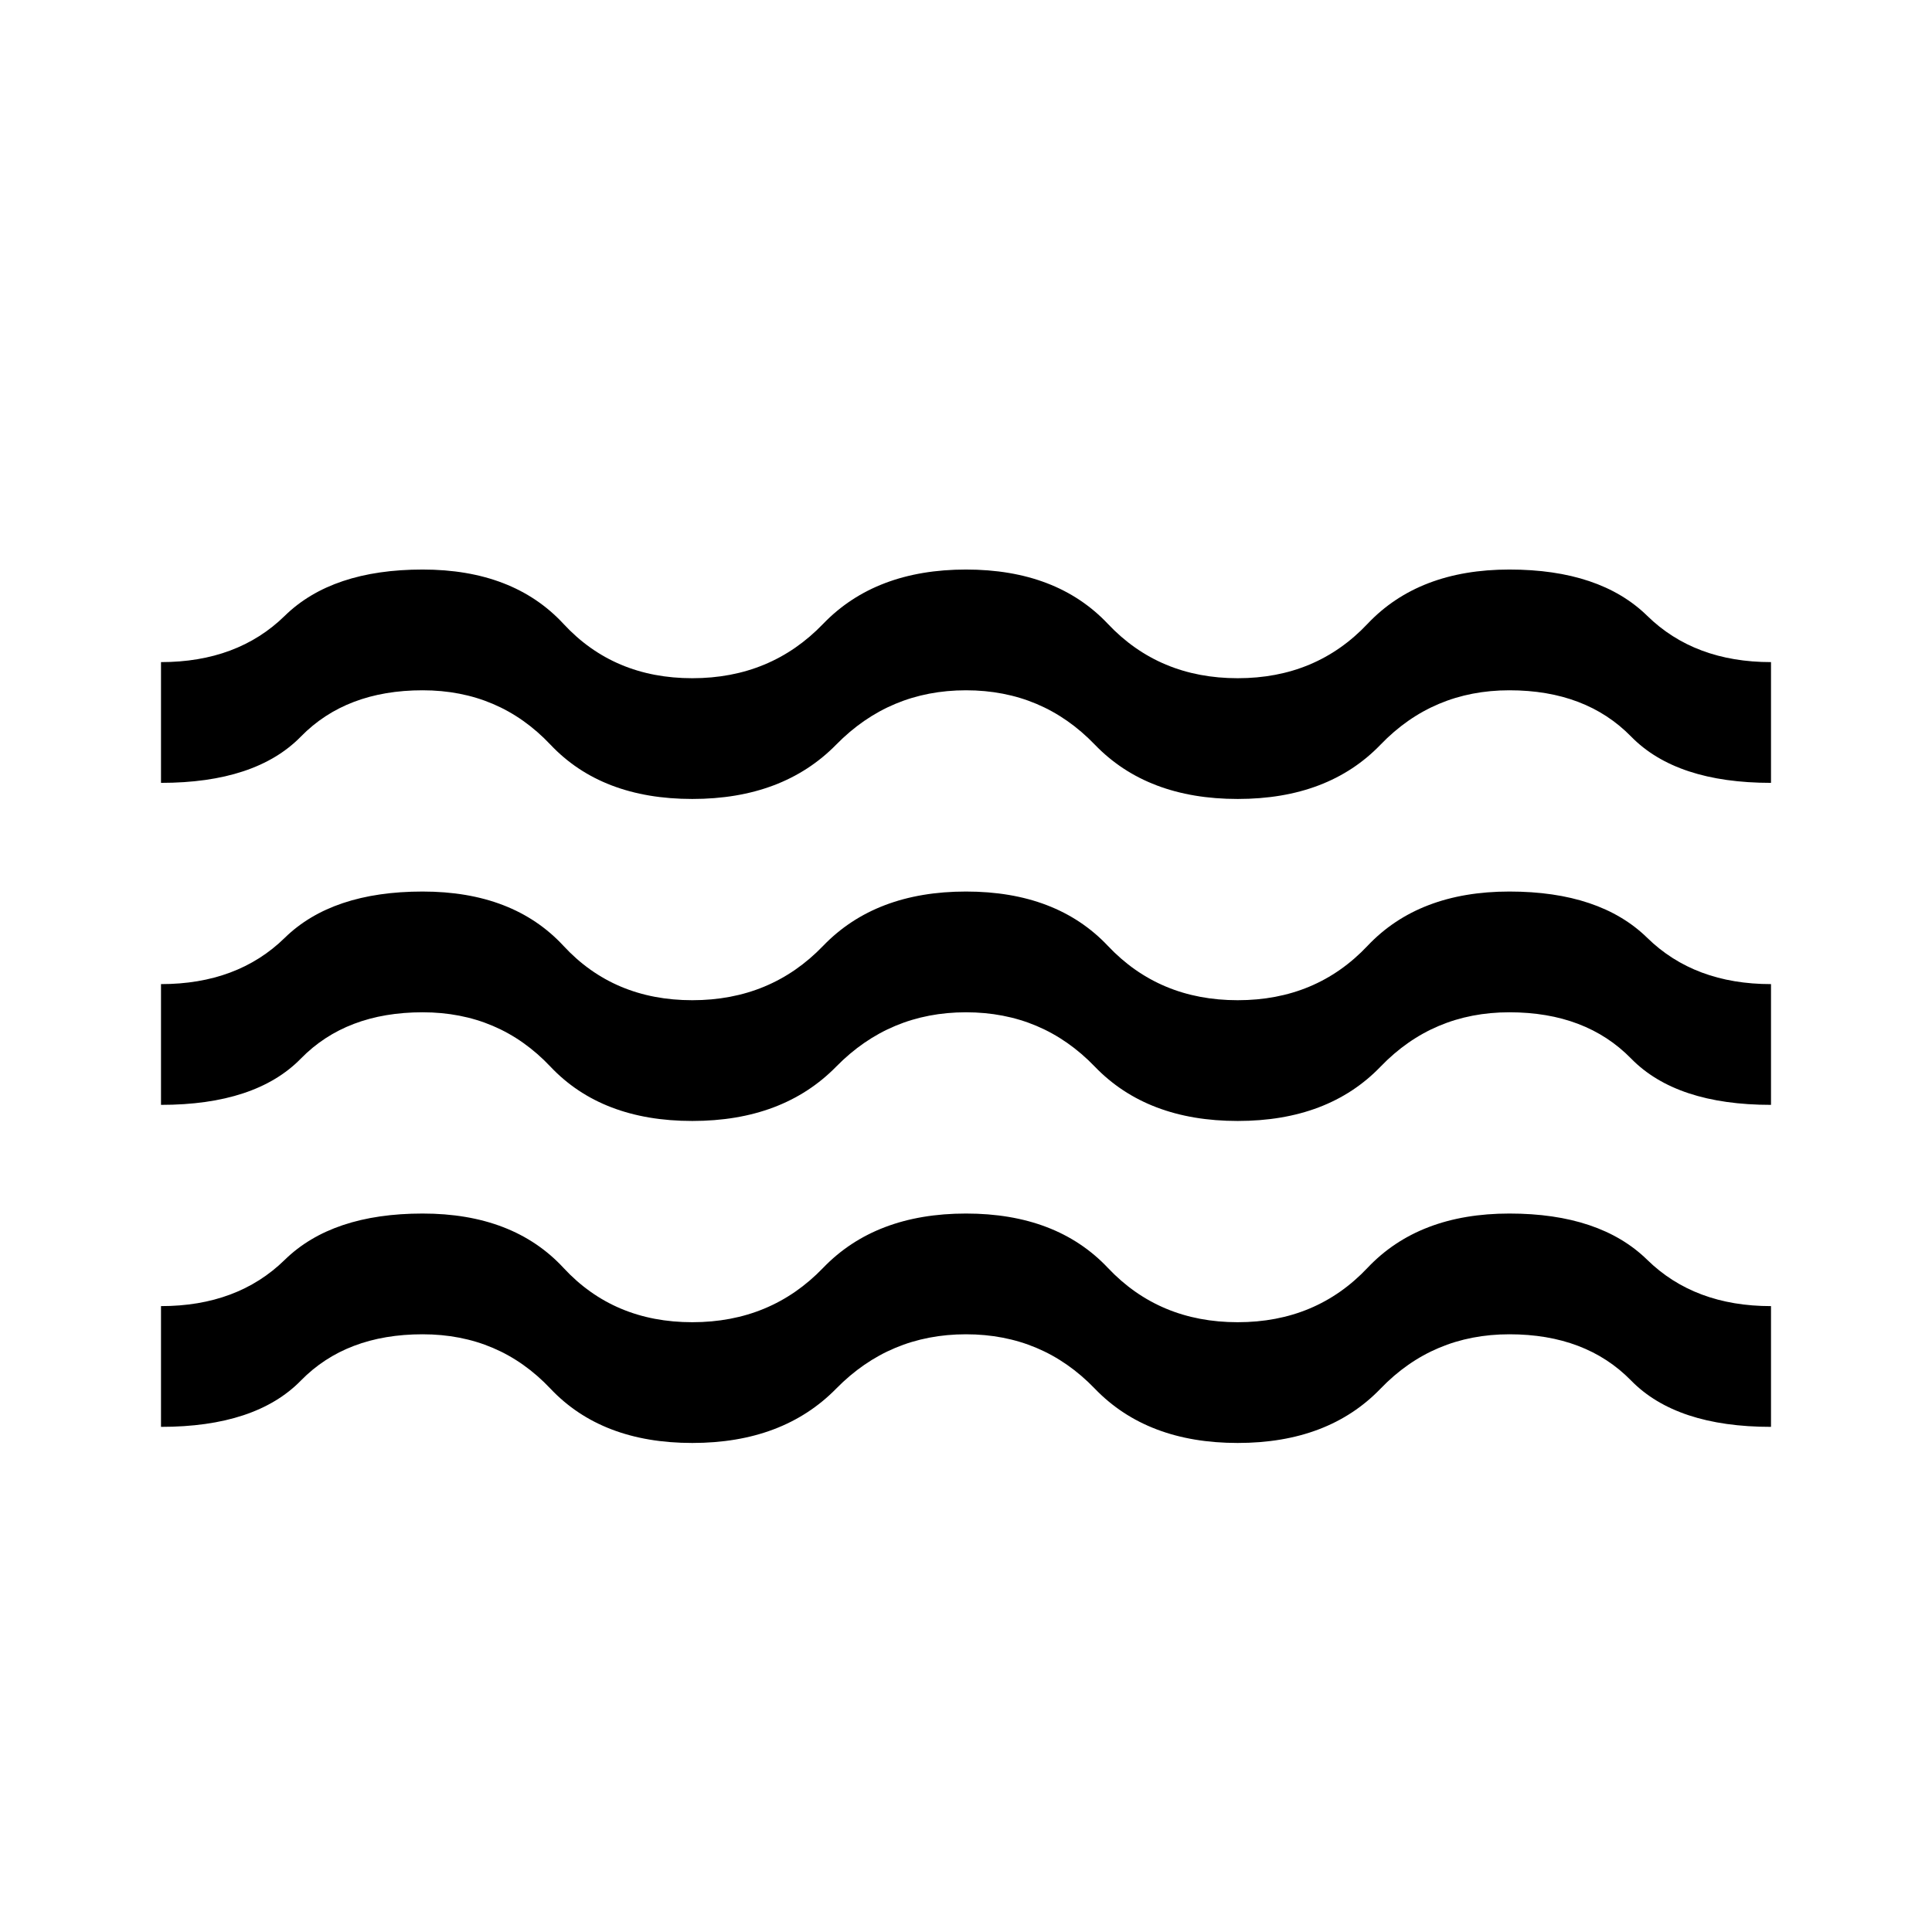 <svg xmlns="http://www.w3.org/2000/svg" width="48" height="48" viewBox="0 0 48 48"><path d="M4 35.45v-3q1.9 0 3.075-1.15 1.175-1.15 3.425-1.15T14 31.5q1.25 1.35 3.2 1.35 1.95 0 3.25-1.35T24 30.15q2.25 0 3.525 1.35t3.225 1.35q1.95 0 3.225-1.35 1.275-1.35 3.525-1.35t3.425 1.15Q42.1 32.45 44 32.45v3q-2.35 0-3.475-1.15T37.5 33.15q-1.9 0-3.2 1.35-1.3 1.35-3.55 1.35T27.2 34.5q-1.3-1.35-3.2-1.35-1.9 0-3.225 1.35-1.325 1.35-3.575 1.35t-3.525-1.35Q12.4 33.15 10.5 33.15T7.475 34.3Q6.35 35.45 4 35.45Zm0-8v-3q1.9 0 3.075-1.15 1.175-1.15 3.425-1.15T14 23.5q1.25 1.35 3.2 1.35 1.95 0 3.25-1.35T24 22.15q2.25 0 3.525 1.35t3.225 1.35q1.95 0 3.225-1.35 1.275-1.35 3.525-1.35t3.425 1.15Q42.1 24.45 44 24.45v3q-2.35 0-3.475-1.15T37.5 25.15q-1.9 0-3.2 1.35-1.3 1.35-3.55 1.35T27.2 26.5q-1.3-1.35-3.2-1.35-1.9 0-3.225 1.35-1.325 1.35-3.575 1.35t-3.525-1.35Q12.4 25.15 10.5 25.15T7.475 26.3Q6.35 27.45 4 27.45Zm0-8v-3q1.9 0 3.075-1.15 1.175-1.15 3.425-1.15T14 15.5q1.25 1.35 3.2 1.35 1.95 0 3.25-1.35T24 14.15q2.25 0 3.525 1.35t3.225 1.35q1.95 0 3.225-1.35 1.275-1.35 3.525-1.35t3.425 1.15Q42.1 16.45 44 16.45v3q-2.35 0-3.475-1.15T37.5 17.15q-1.9 0-3.2 1.35-1.3 1.35-3.55 1.35T27.2 18.5q-1.3-1.35-3.2-1.35-1.9 0-3.225 1.35-1.325 1.35-3.575 1.35t-3.525-1.35Q12.4 17.15 10.5 17.15T7.475 18.3Q6.35 19.45 4 19.45Z"/></svg>
